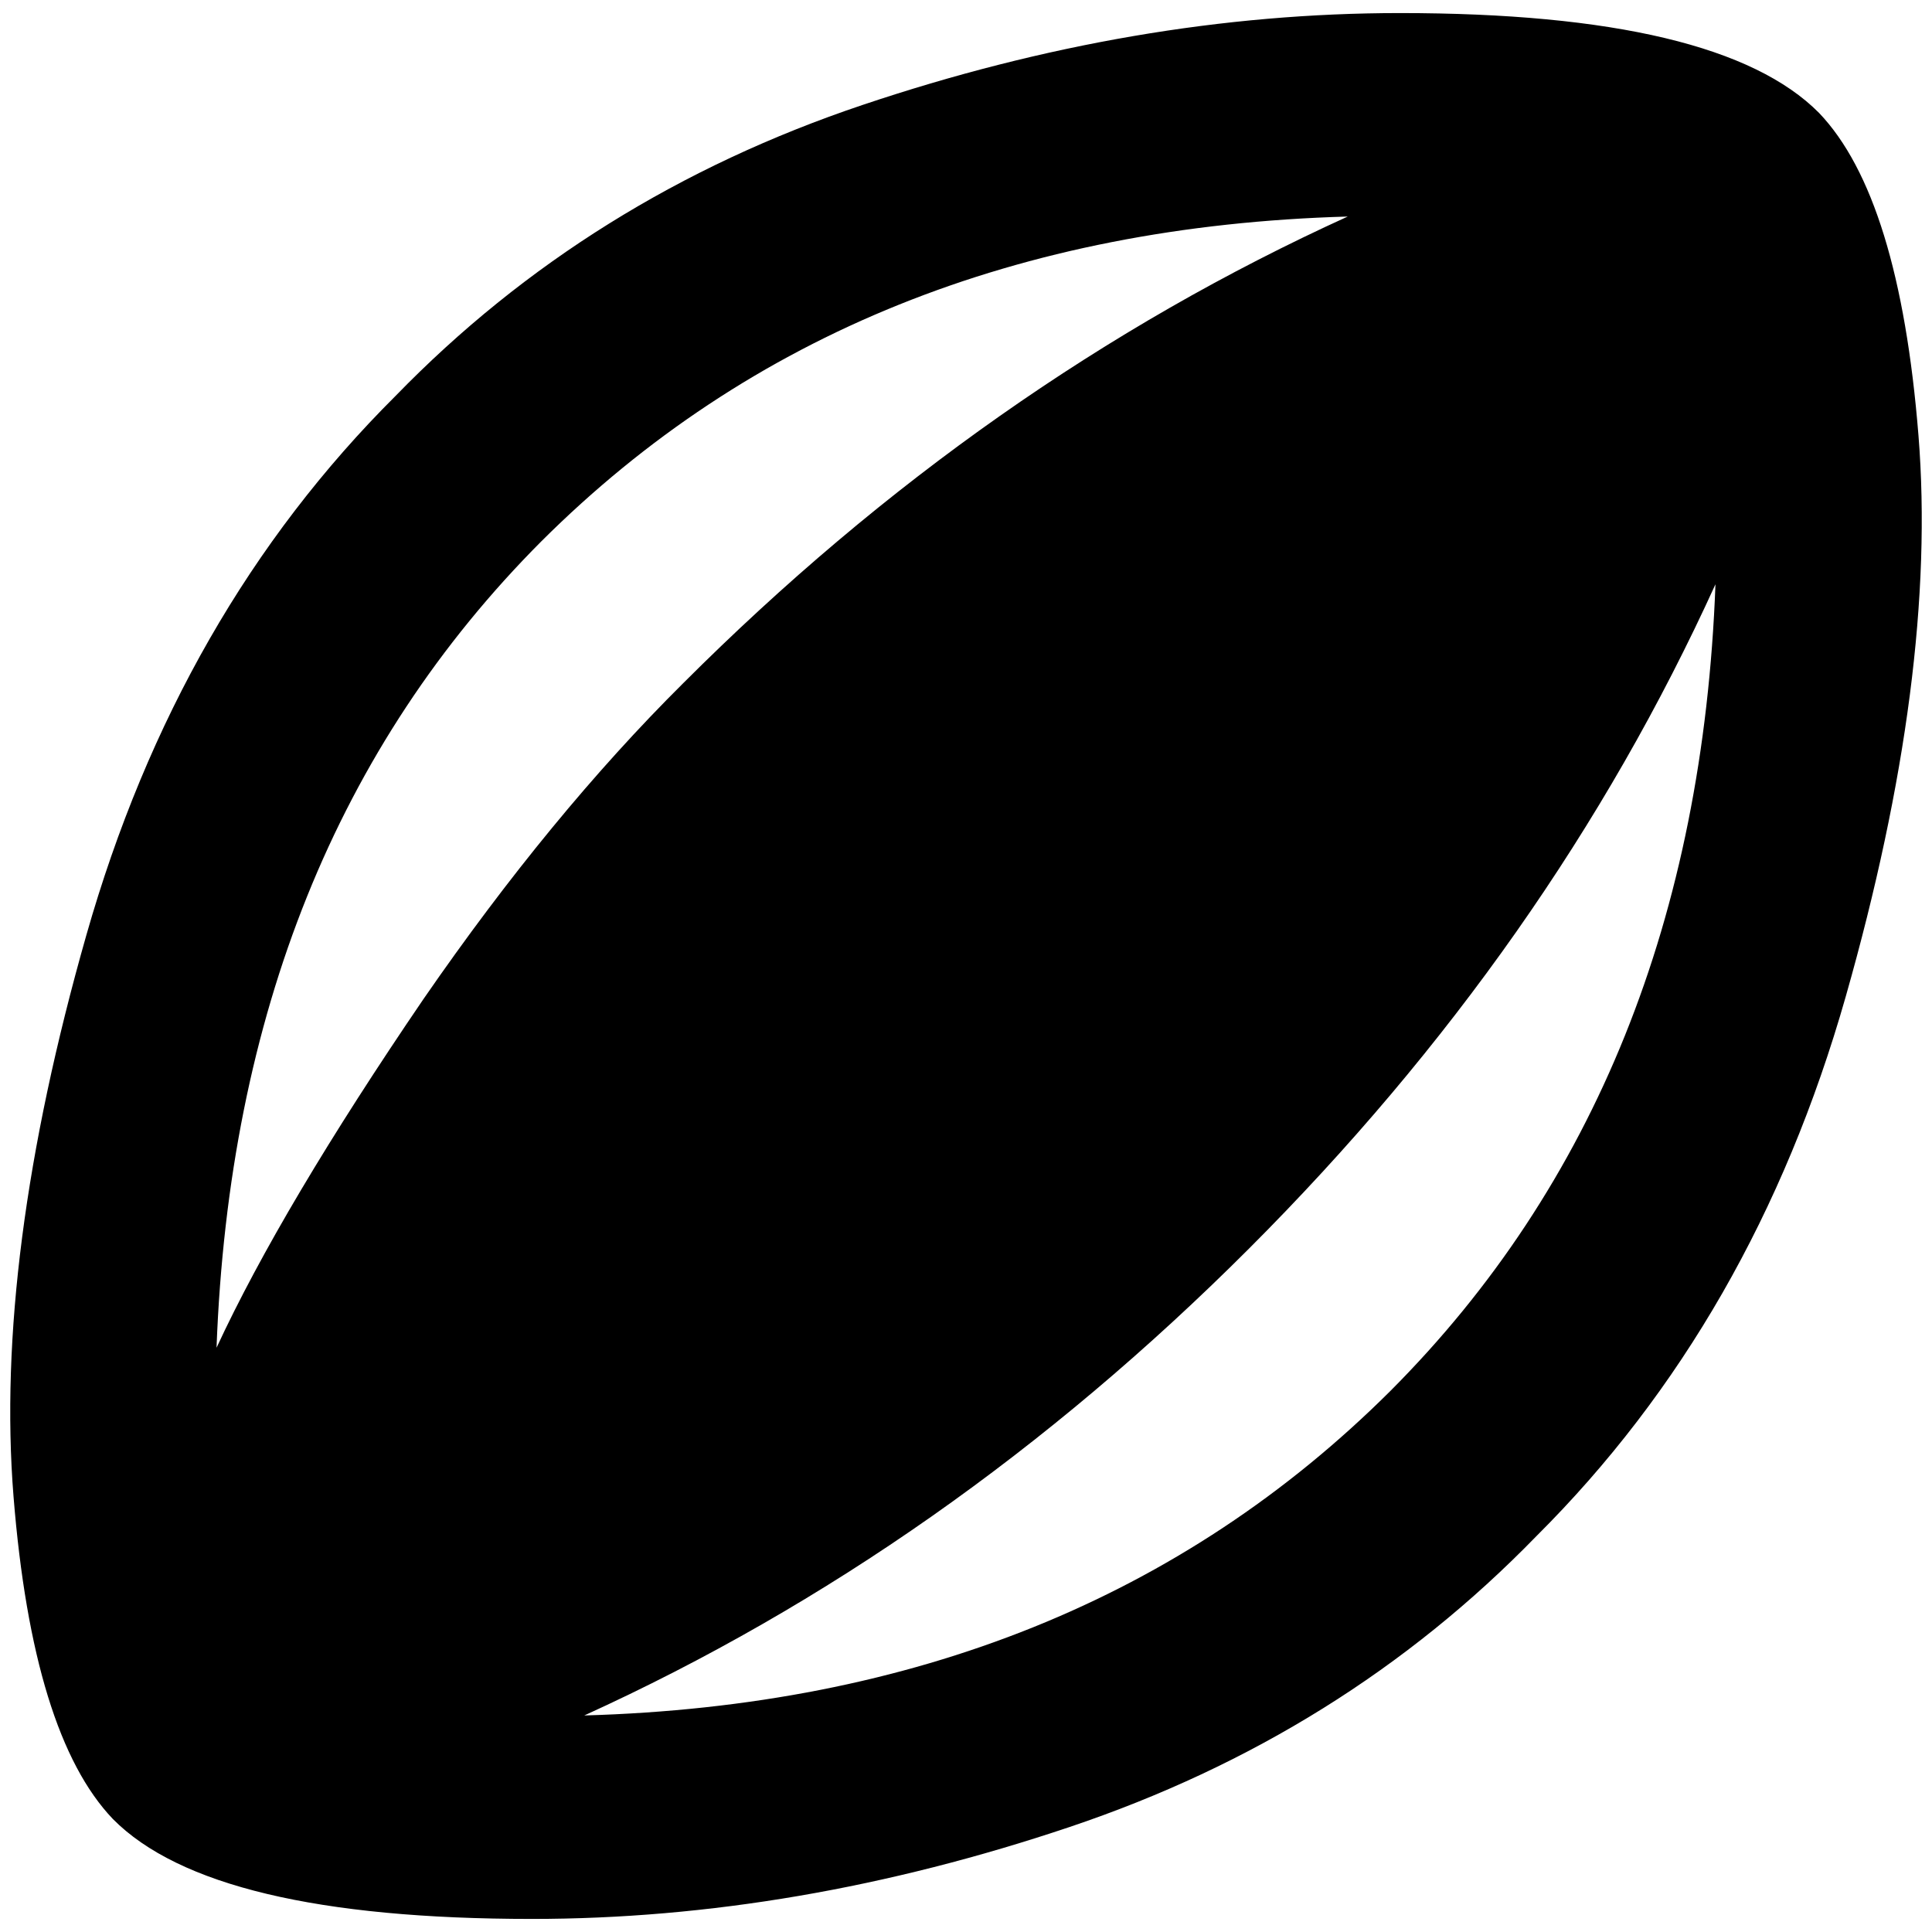 <?xml version="1.0" standalone="no"?>
<!DOCTYPE svg PUBLIC "-//W3C//DTD SVG 1.1//EN" "http://www.w3.org/Graphics/SVG/1.1/DTD/svg11.dtd" >
<svg xmlns="http://www.w3.org/2000/svg" xmlns:xlink="http://www.w3.org/1999/xlink" version="1.1" width="2048" height="2048" viewBox="-11 0 2070 2048">
   <path fill="currentColor"
d="M1479 1479q328 -329 348 -864q-177 389 -500 712t-712 500q530 -15 864 -348zM569 569q-328 329 -348 864q70 -151 222 -374q136 -197 278 -338q323 -323 712 -500q-530 15 -864 348zM1938 110q86 90 106.5 345.5t-78 601.5t-331.5 578q-207 213 -500 311.5t-576 98.5
q-343 0 -449 -107q-86 -90 -106.5 -345.5t78 -601.5t331.5 -578q207 -213 500 -311.5t576 -98.5q343 0 449 107z" />
</svg>
